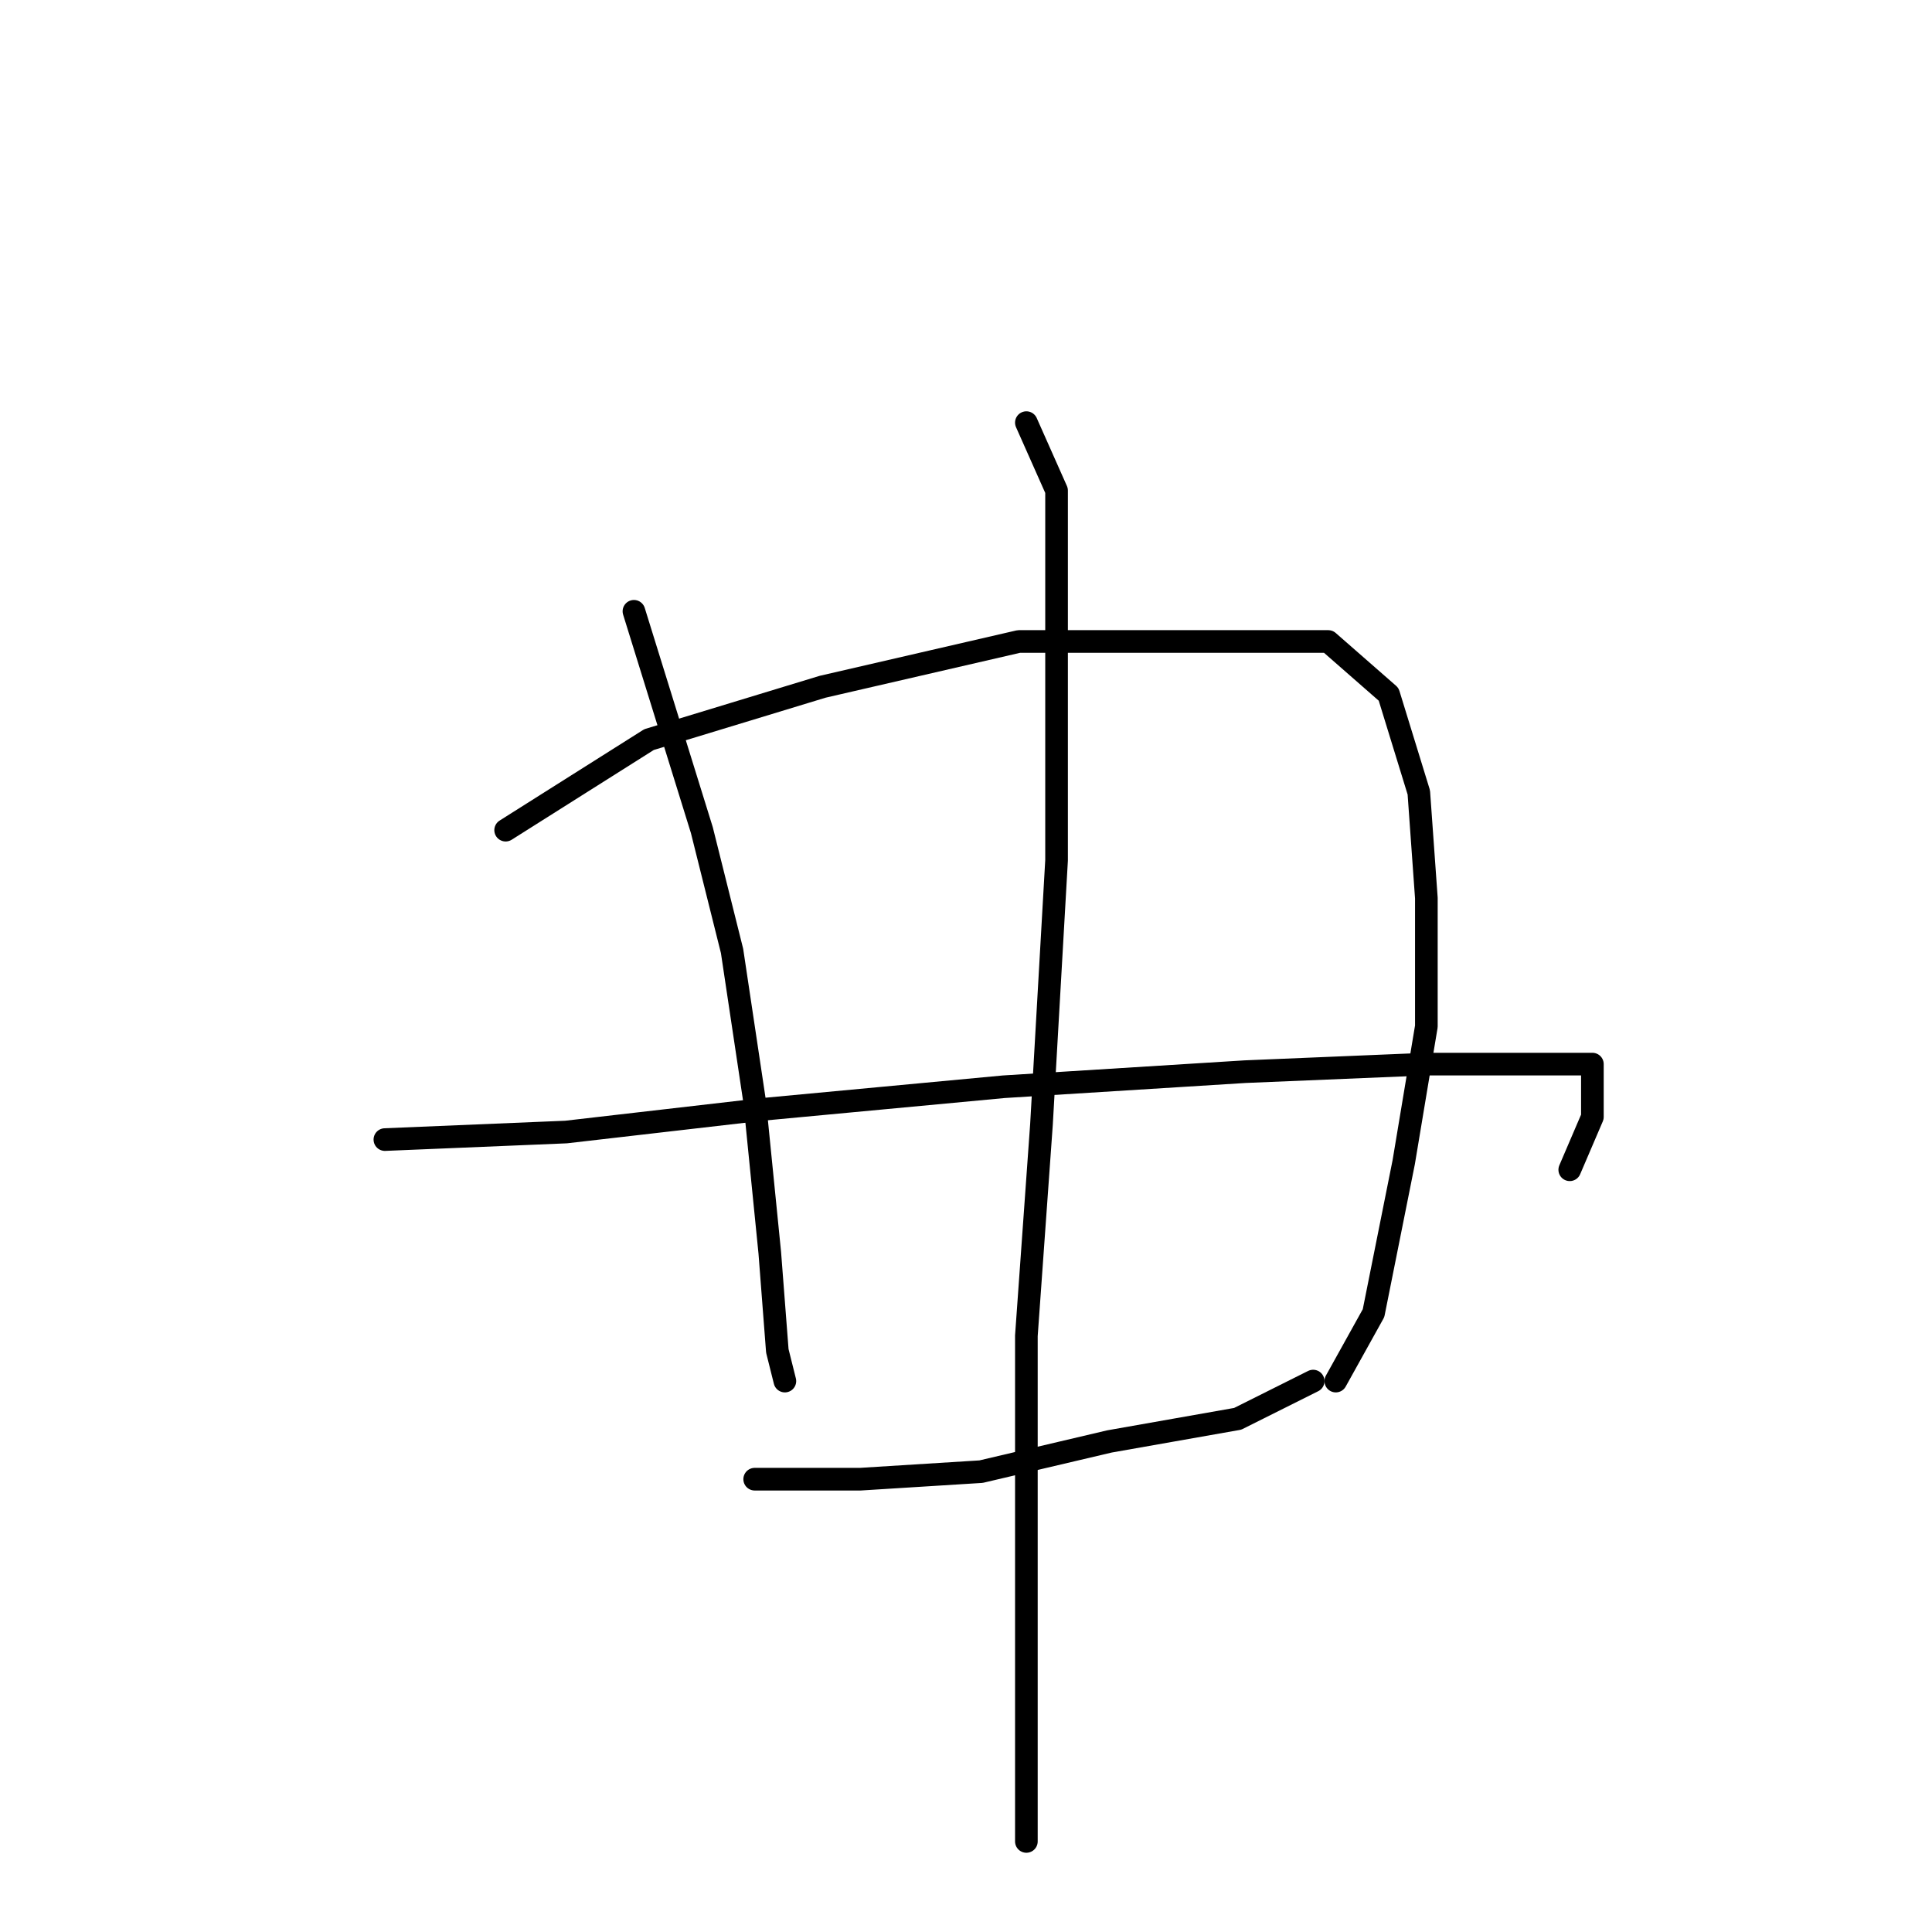 <?xml version="1.0" standalone="no"?>
    <svg width="256" height="256" xmlns="http://www.w3.org/2000/svg" version="1.1">
    <polyline stroke="black" stroke-width="3" stroke-linecap="round" fill="transparent" stroke-linejoin="round" points="84 81 93 110 97 126 100 146 102 166 103 179 104 183 104 183 " />
        <polyline stroke="black" stroke-width="3" stroke-linecap="round" fill="transparent" stroke-linejoin="round" points="67 110 86 98 109 91 135 85 160 85 176 85 184 92 188 105 189 119 189 136 186 154 182 174 177 183 177 183 " />
        <polyline stroke="black" stroke-width="3" stroke-linecap="round" fill="transparent" stroke-linejoin="round" points="51 151 75 150 101 147 133 144 165 142 189 141 205 141 211 141 211 148 208 155 208 155 " />
        <polyline stroke="black" stroke-width="3" stroke-linecap="round" fill="transparent" stroke-linejoin="round" points="100 196 114 196 130 195 147 191 164 188 174 183 174 183 " />
        <polyline stroke="black" stroke-width="3" stroke-linecap="round" fill="transparent" stroke-linejoin="round" points="136 56 140 65 140 84 140 114 138 149 136 177 136 203 136 233 136 244 136 244 " />
        </svg>